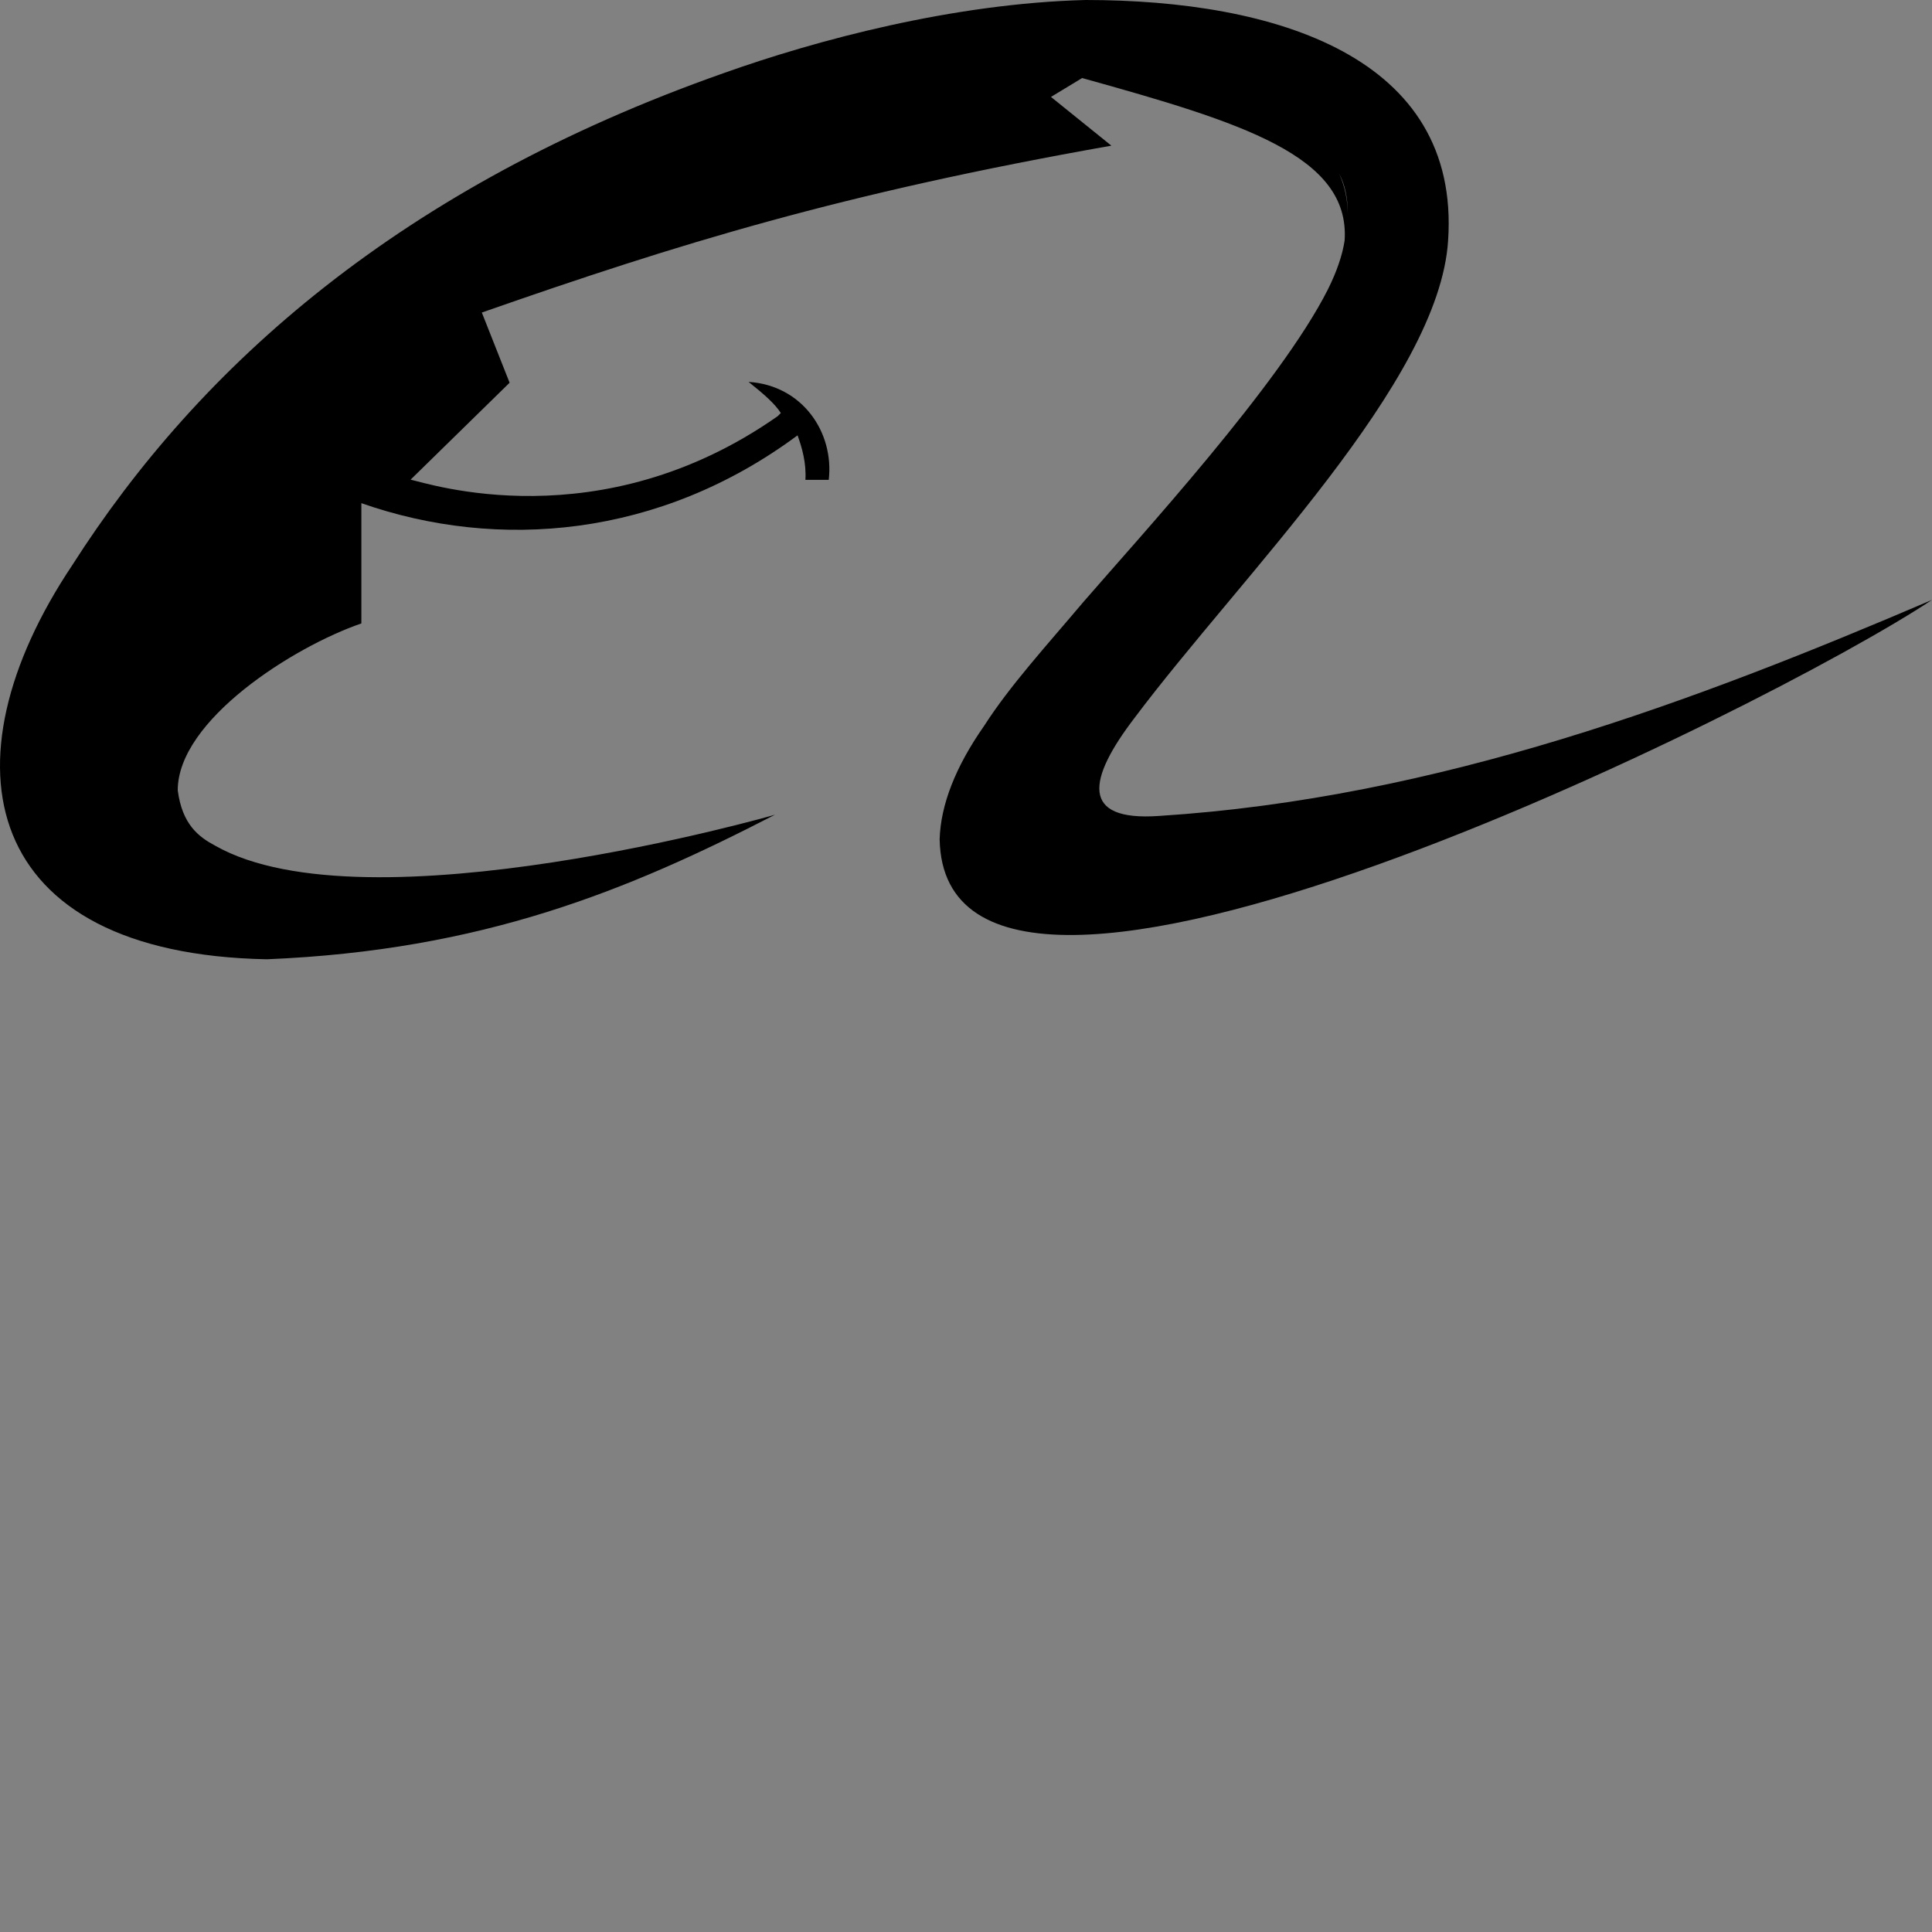 <svg width="48" height="48" viewBox="0 0 48 48" fill="none" xmlns="http://www.w3.org/2000/svg">
  <rect x="0" y="0" width="48" height="48" fill="#808080" stroke="none"/>
  <rect width="48" height="48" fill="white" fill-opacity="0.01"/>
  <path fill="#000" d="M28.792,20.272 C26.832,20.409 27.022,19.361 28.186,17.838 C30.841,14.298 35.757,9.488 35.978,5.974 C36.284,1.412 31.695,0 26.969,0 C23.682,0.084 20.279,0.996 17.961,1.823 C9.974,4.641 4.969,9.067 1.793,14.045 C-1.495,18.966 -0.473,23.696 6.629,23.833 C11.992,23.612 15.611,22.121 19.257,20.24 C19.283,20.24 9.115,23.143 5.354,21.015 C4.938,20.794 4.527,20.488 4.416,19.635 C4.416,17.891 7.293,16.068 8.978,15.489 L8.978,12.501 C12.376,13.692 16.386,13.36 19.815,10.816 C19.926,11.121 20.036,11.506 20.01,11.922 L20.59,11.922 C20.727,10.731 19.926,9.572 18.598,9.488 C18.983,9.794 19.262,10.041 19.399,10.262 L19.346,10.315 L19.32,10.341 C14.9,13.439 10.612,12.001 10.201,11.917 L12.661,9.509 L11.971,7.765 C16.865,6.053 20.9,4.805 27.612,3.619 L26.111,2.408 L26.885,1.939 C30.863,3.045 33.544,3.872 33.407,5.974 C33.354,6.332 33.212,6.749 32.991,7.191 C31.806,9.541 28.323,13.329 26.911,14.962 C26,16.042 25.089,17.037 24.451,18.033 C23.735,19.055 23.371,19.998 23.345,20.852 C23.482,27.795 43.965,17.591 48,14.904 C42.115,17.422 35.73,19.83 28.792,20.272 Z M33.27,4.315 C33.418,4.589 33.486,4.926 33.486,5.321 C33.481,4.963 33.412,4.62 33.27,4.315 Z"></path>
</svg>
